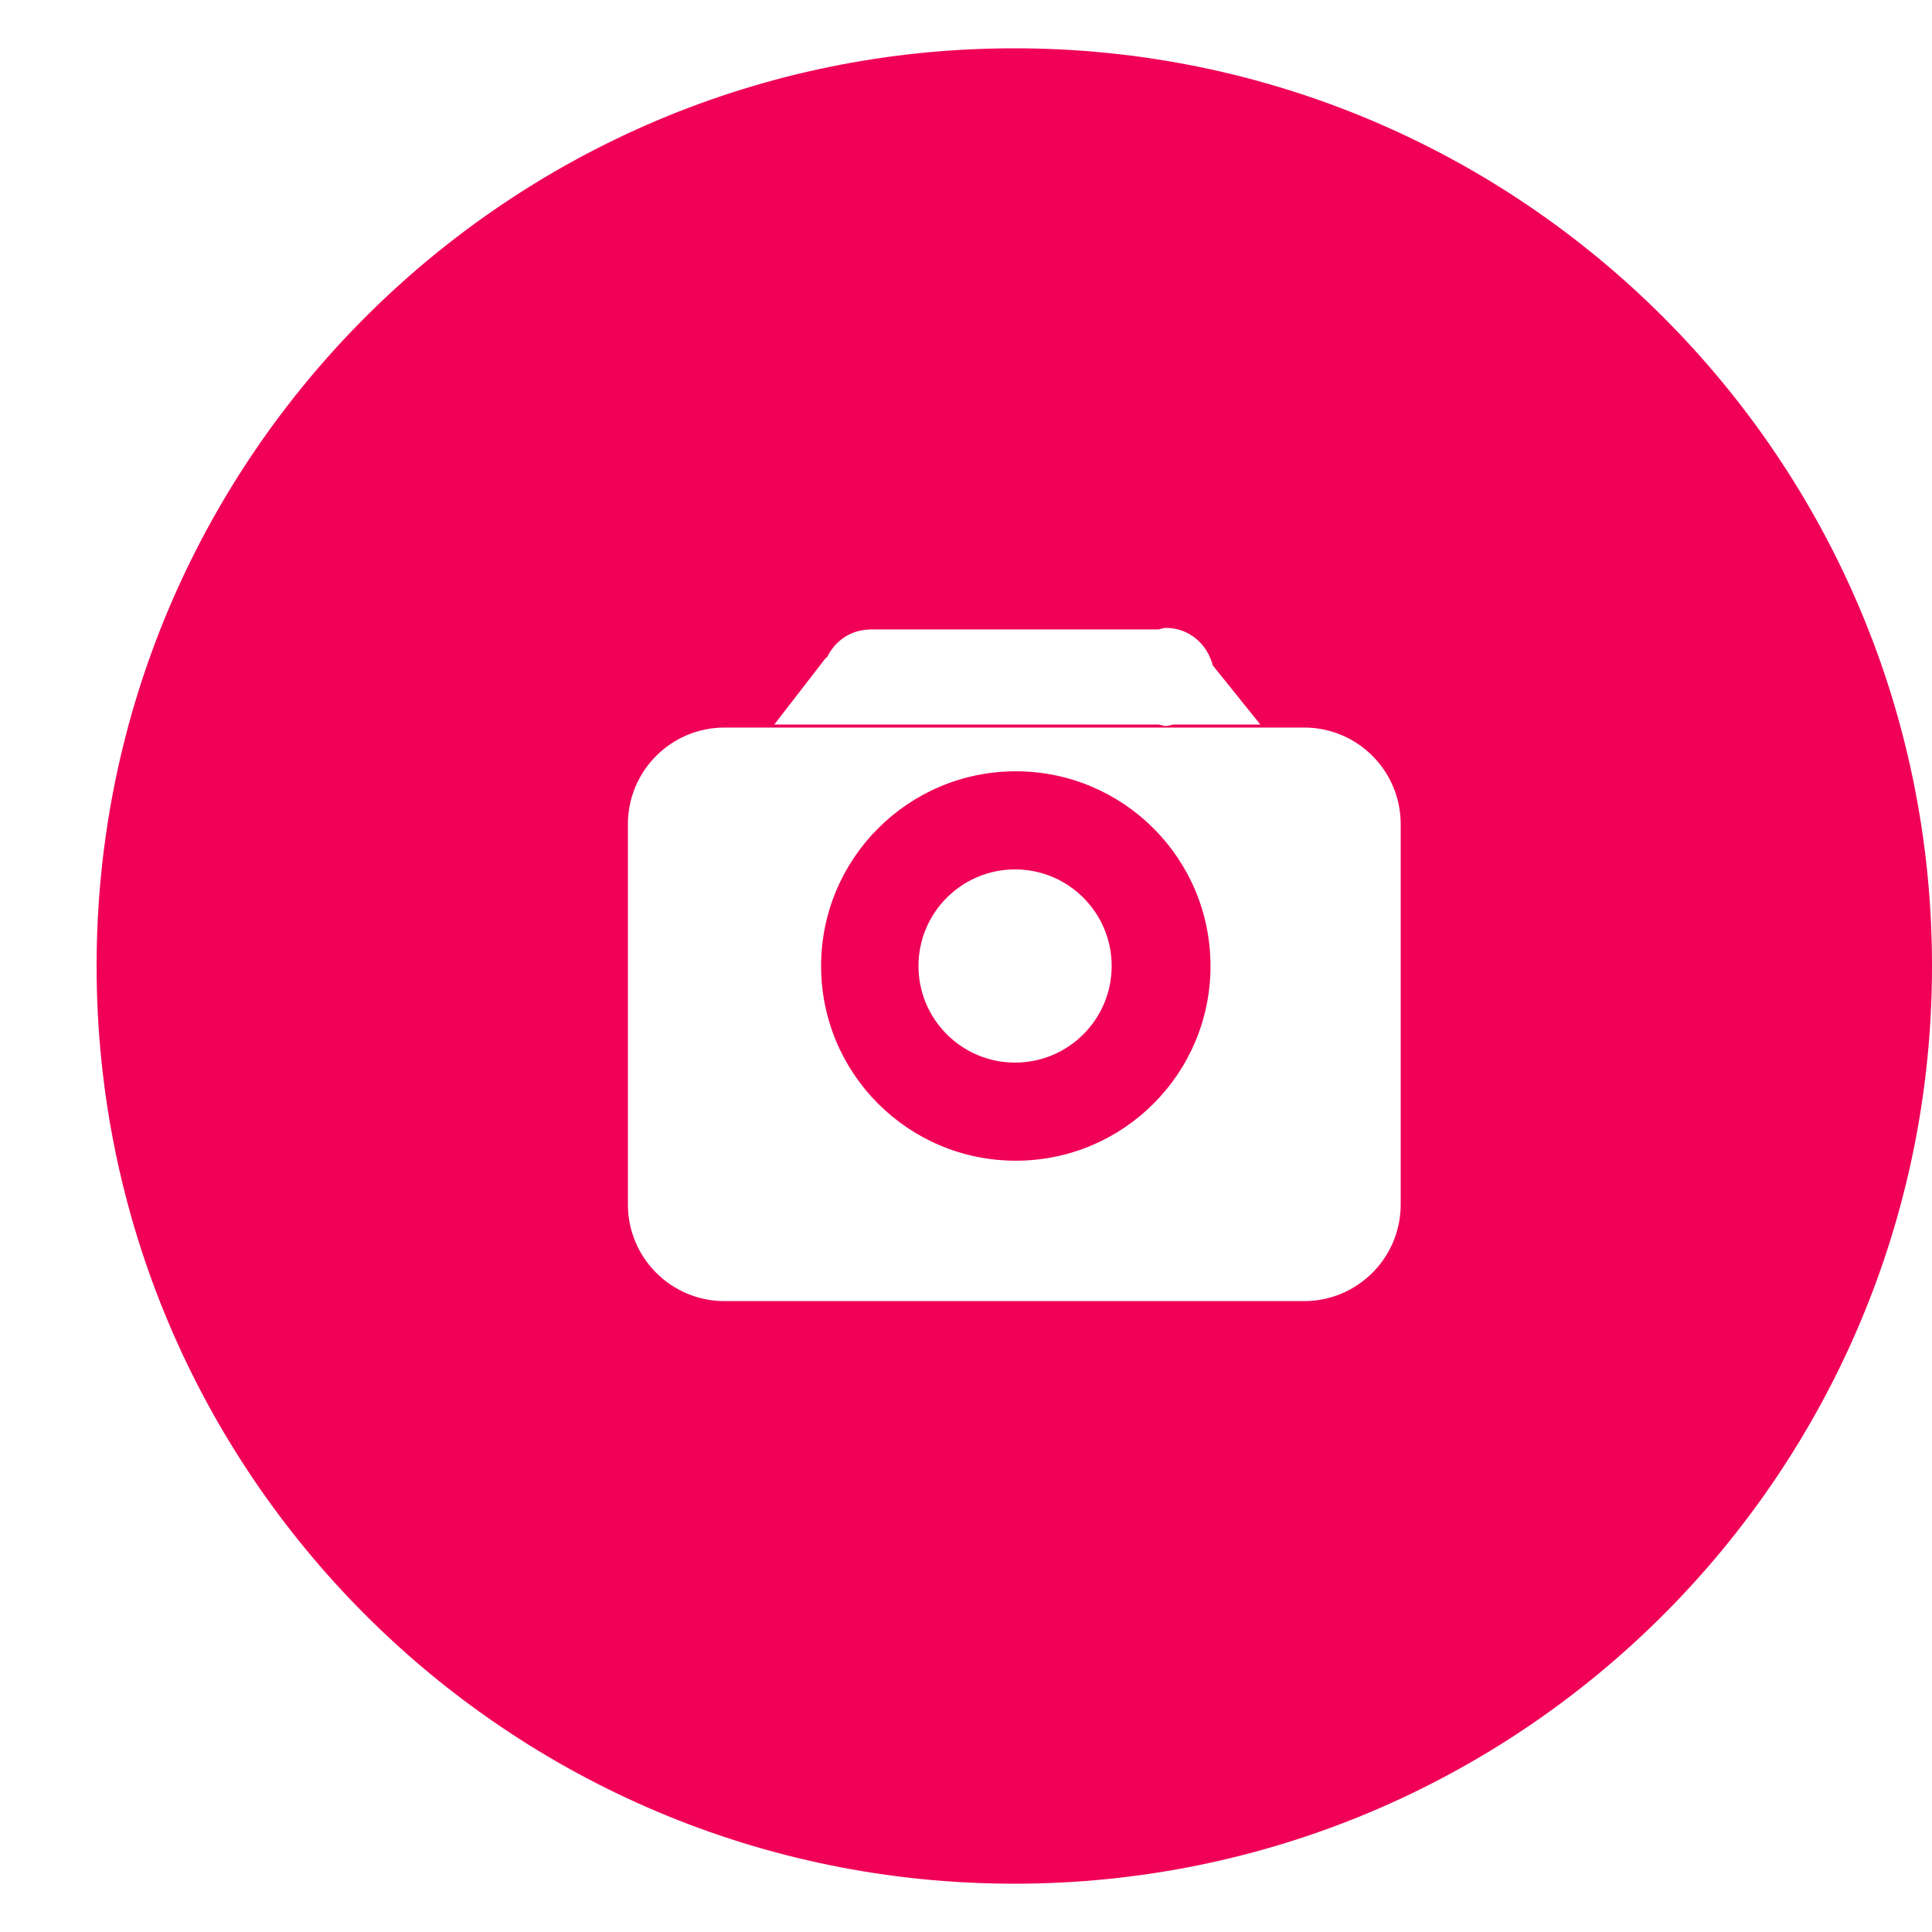 <?xml version="1.0" standalone="no"?><!DOCTYPE svg PUBLIC "-//W3C//DTD SVG 1.1//EN" "http://www.w3.org/Graphics/SVG/1.1/DTD/svg11.dtd"><svg t="1757148933907" class="icon" viewBox="0 0 1024 1024" version="1.1" xmlns="http://www.w3.org/2000/svg" p-id="17193" xmlns:xlink="http://www.w3.org/1999/xlink" width="200" height="200"><path d="M537.6 25.6c268.646 0 486.4 217.779 486.4 486.4s-217.754 486.4-486.4 486.4C268.979 998.4 51.2 780.621 51.2 512S268.979 25.6 537.6 25.6zM618.01 384.794c1.408 0 2.637-0.589 3.891-0.794l46.106 0-25.242-31.36C639.923 341.35 630.17 332.8 618.01 332.8c-1.459 0-2.662 0.589-3.942 0.794L460.8 333.594l-0.179 0.102c-9.83 0.23-18.176 6.093-22.118 14.49l-0.896 0.614L410.394 384l203.648 0C615.398 384.205 616.602 384.794 618.01 384.794zM691.2 385.613 384 385.613c-28.262 0-51.2 22.938-51.2 51.2l0 201.6c0 28.262 22.938 51.2 51.2 51.2l307.2 0c28.262 0 51.2-22.938 51.2-51.2l0-201.6C742.4 408.525 719.462 385.613 691.2 385.613zM538.394 615.194C481.382 615.194 435.2 569.011 435.2 512c0-56.986 46.208-103.194 103.194-103.194 57.011 0 103.194 46.208 103.194 103.194C641.613 569.011 595.405 615.194 538.394 615.194zM538.01 460.8c-28.262 0-51.2 22.938-51.2 51.2 0 28.262 22.938 51.2 51.2 51.2 28.262 0 51.2-22.938 51.2-51.2C589.21 483.738 566.272 460.8 538.01 460.8z" fill="#f00057" p-id="17194" data-spm-anchor-id="a313x.search_index.0.i20.d39c3a81Wlo2kX" class="selected"></path></svg>